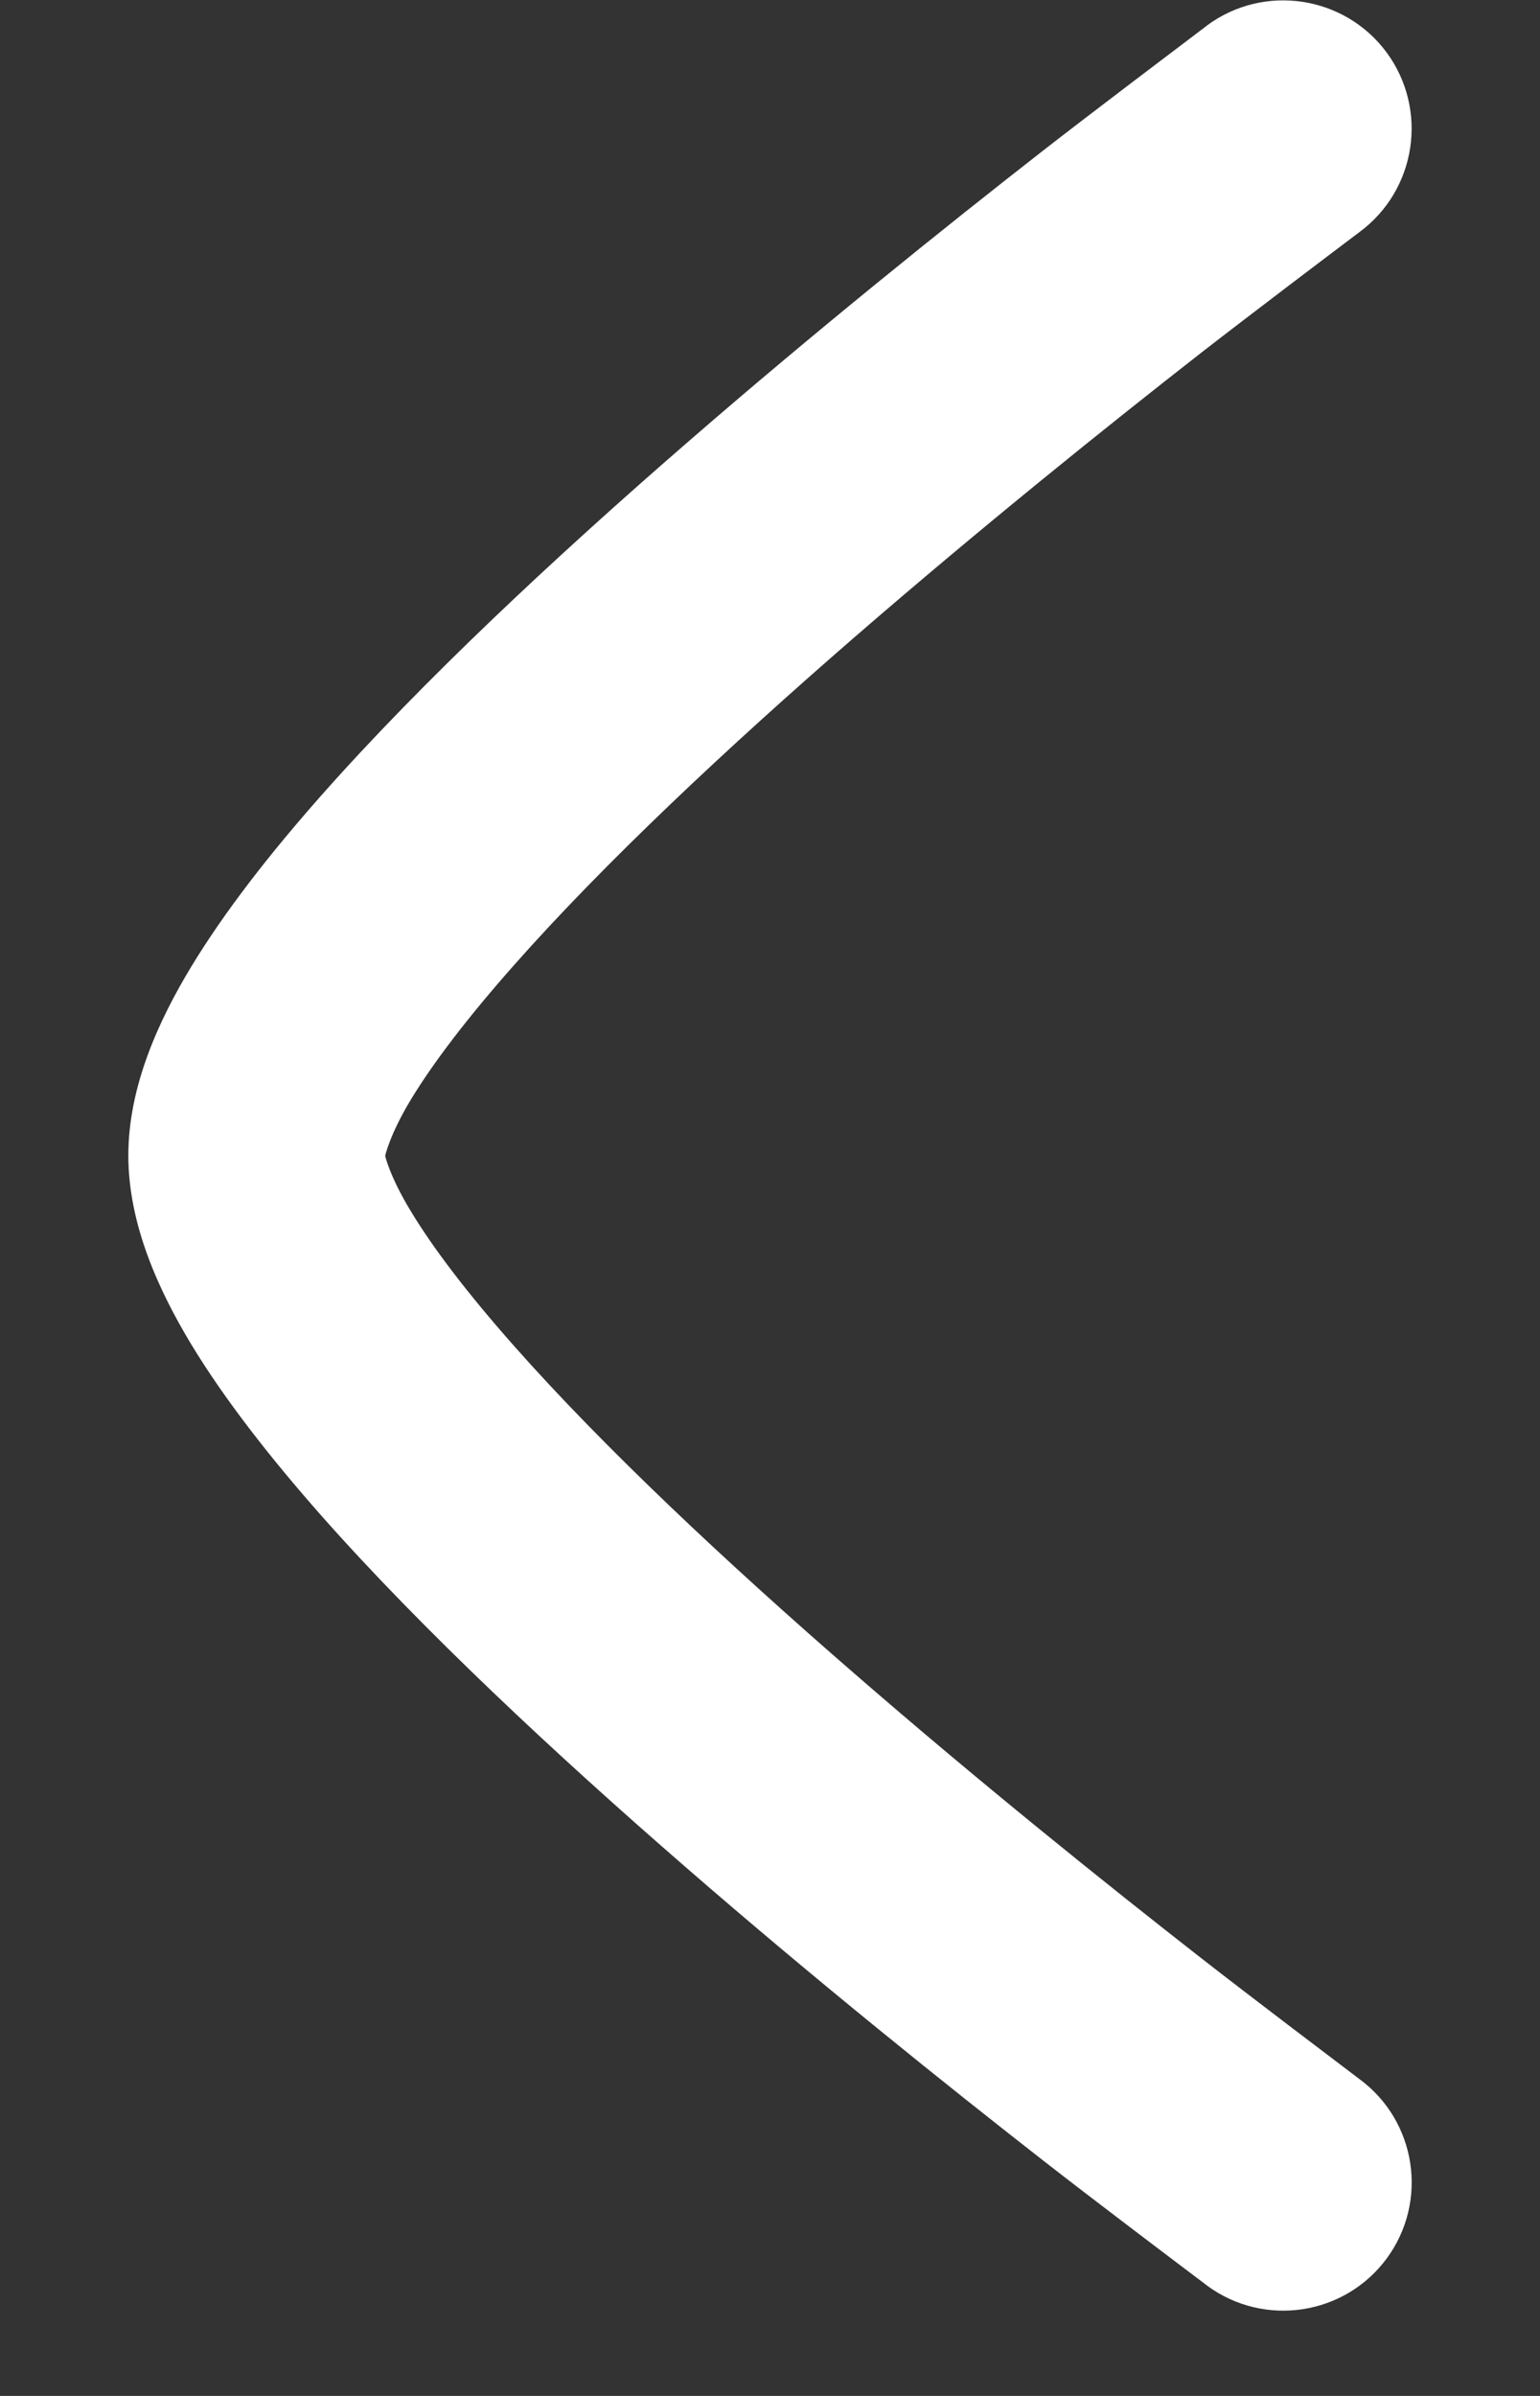 <svg width="9" height="14" viewBox="0 0 9 14" fill="none" xmlns="http://www.w3.org/2000/svg">
<rect x="0" y="0" width="9" height="14" fill="#333333" stroke="none"/>
<path d="M7.945 1.356C7.783 1.478 7.302 1.842 7.024 2.058C6.468 2.492 5.729 3.086 4.992 3.725C4.251 4.368 3.53 5.044 3 5.644C2.734 5.945 2.532 6.209 2.4 6.427C2.276 6.633 2.251 6.754 2.251 6.754C2.251 6.754 2.276 6.871 2.4 7.076C2.532 7.295 2.734 7.559 3 7.86C3.53 8.46 4.251 9.135 4.992 9.778C5.729 10.418 6.468 11.011 7.024 11.445C7.302 11.662 7.783 12.026 7.944 12.148C8.278 12.393 8.35 12.863 8.104 13.197C7.858 13.53 7.389 13.601 7.055 13.356L7.053 13.354C6.883 13.226 6.384 12.849 6.101 12.628C5.532 12.184 4.771 11.574 4.008 10.911C3.249 10.252 2.47 9.526 1.875 8.853C1.579 8.517 1.312 8.177 1.115 7.851C0.931 7.545 0.75 7.158 0.75 6.752C0.75 6.345 0.931 5.958 1.115 5.653C1.312 5.327 1.579 4.986 1.875 4.651C2.47 3.978 3.249 3.252 4.008 2.593C4.771 1.93 5.532 1.32 6.101 0.876C6.385 0.655 6.884 0.278 7.053 0.15L7.055 0.148C7.388 -0.097 7.858 -0.026 8.104 0.307C8.349 0.641 8.278 1.11 7.945 1.356Z" fill="white"/>
</svg>
